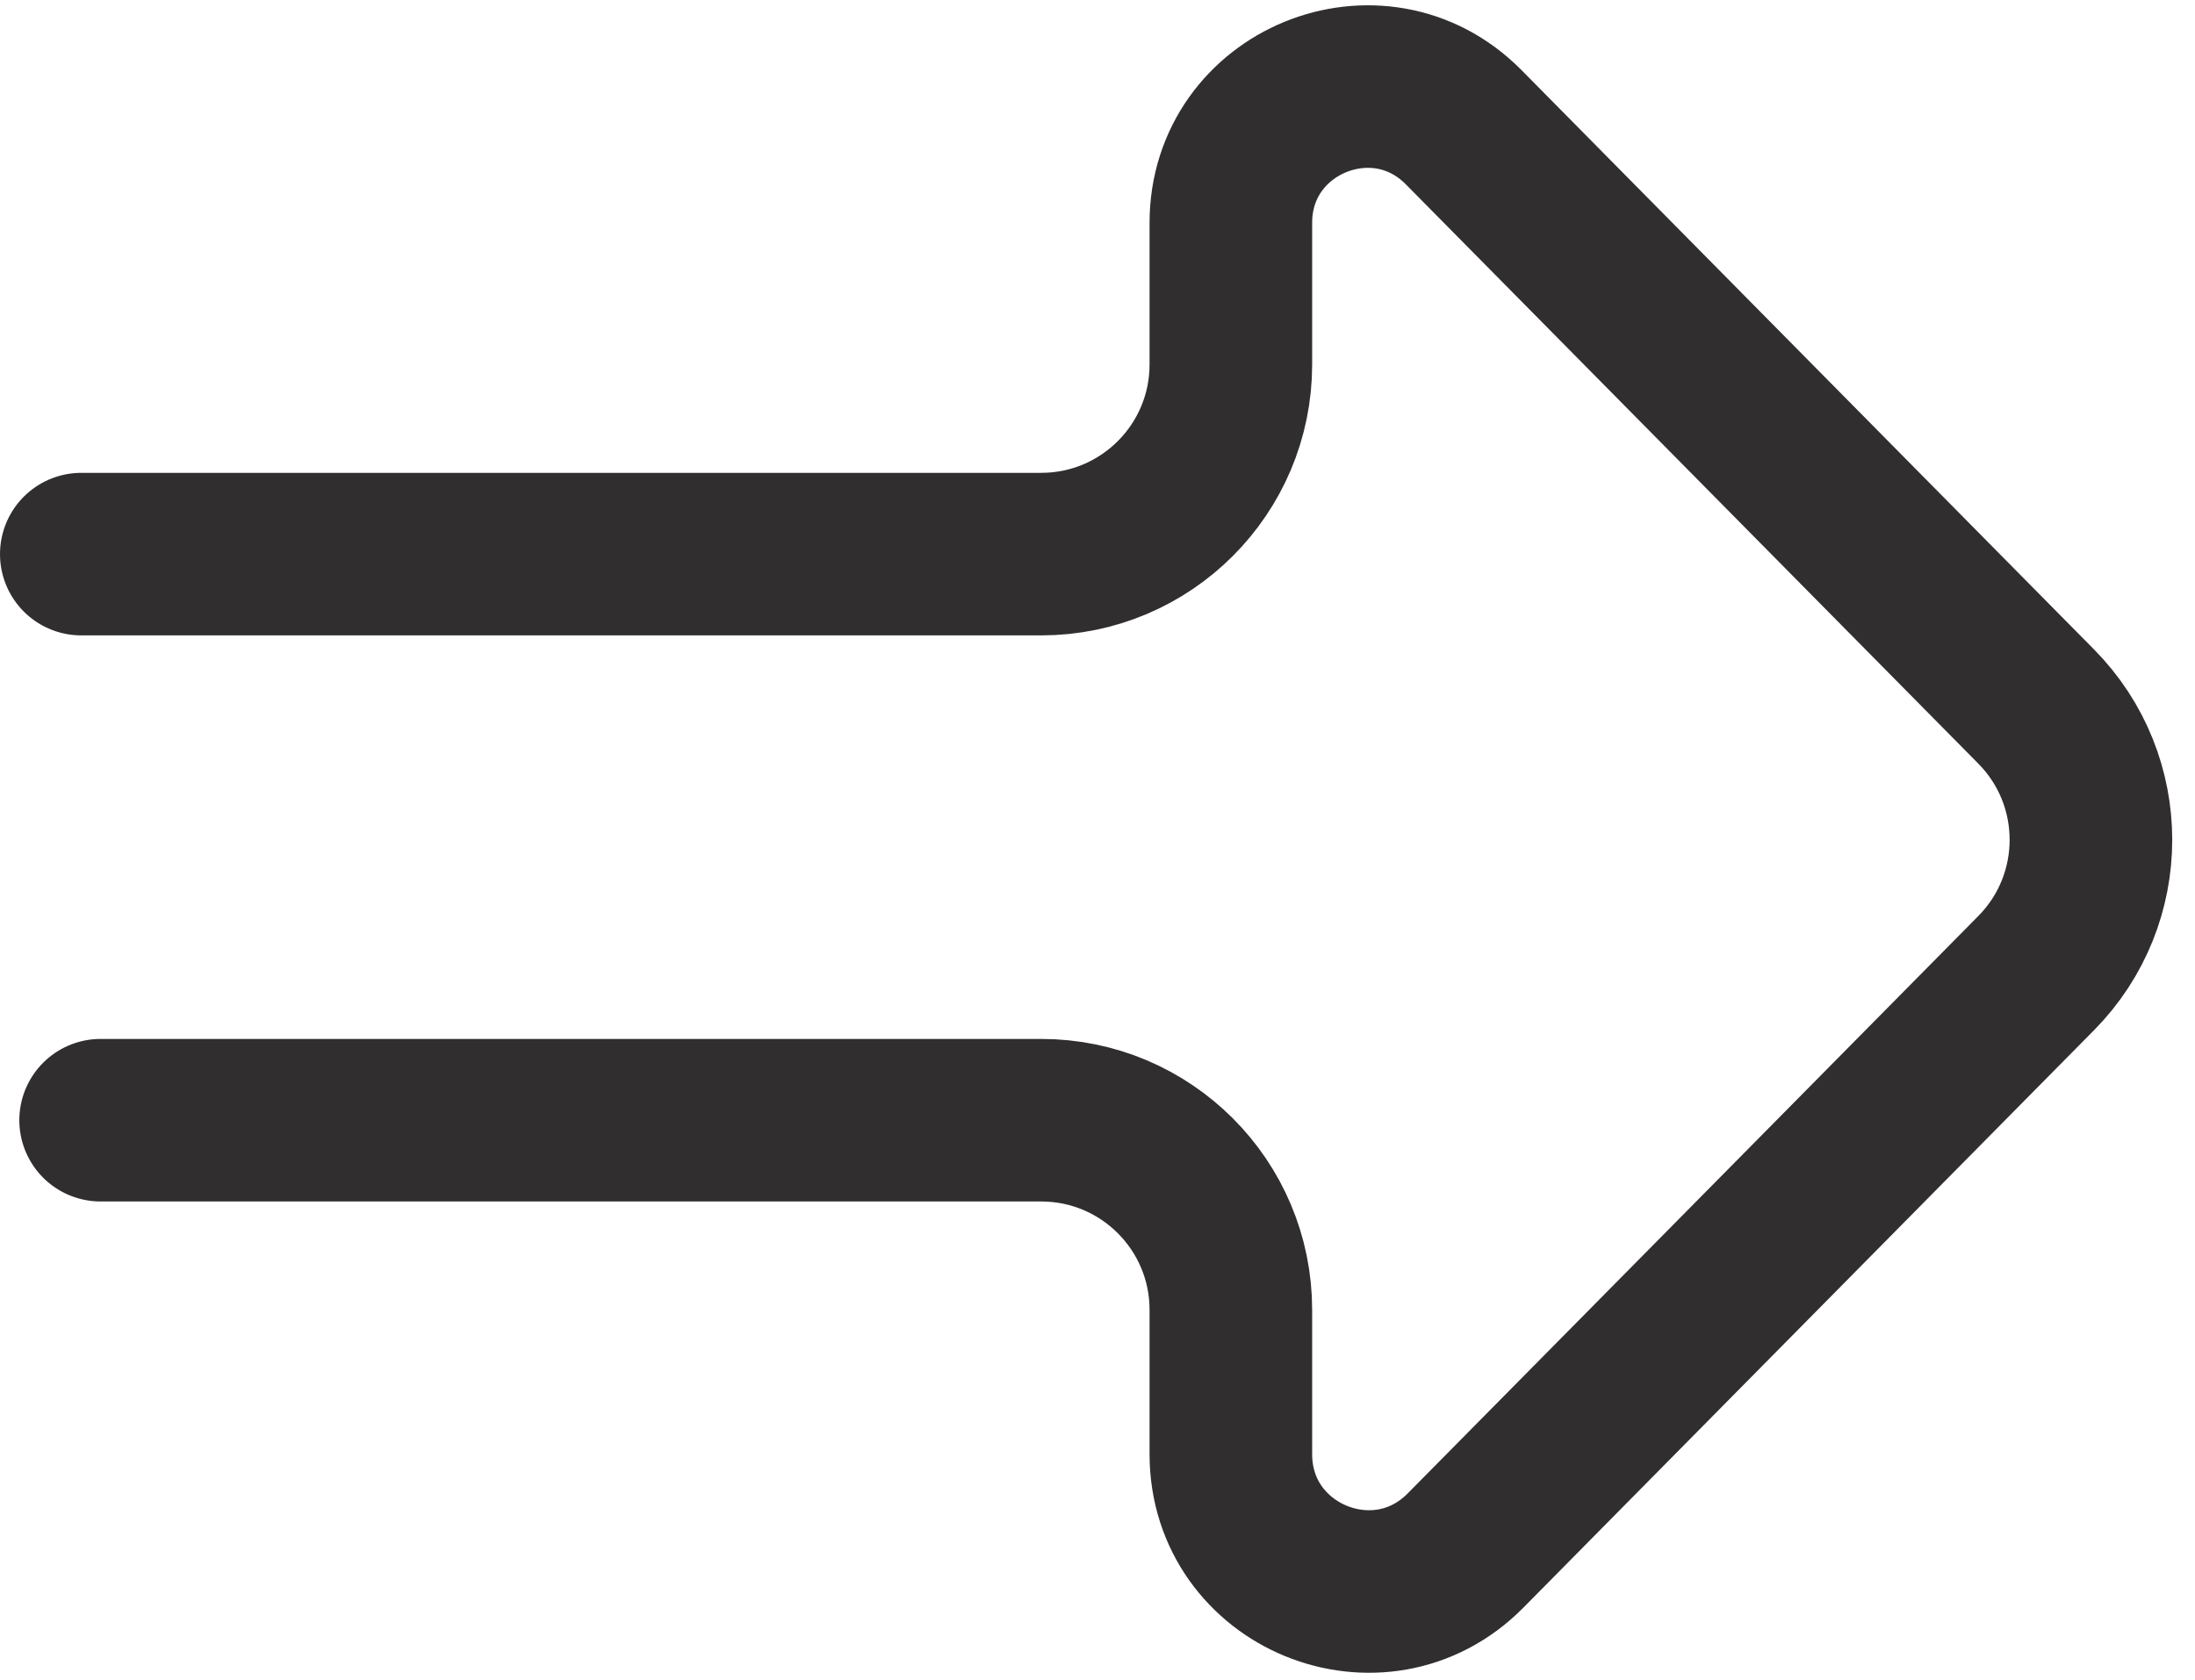 <svg width="81" height="62" viewBox="0 0 81 62" fill="none" xmlns="http://www.w3.org/2000/svg">
<path d="M3 20.454H38.421C42.287 20.454 45.421 17.32 45.421 13.454V8.227V8.227C45.421 3.739 50.86 1.505 54.014 4.698L75.139 26.08C77.833 28.807 77.833 33.193 75.139 35.92L54.083 57.233C50.904 60.451 45.421 58.199 45.421 53.675V53.675V48.35C45.421 44.484 42.287 41.35 38.421 41.35H24.567H3.713" stroke="#302E2E" stroke-width="6" stroke-linecap="round"/>
</svg>
